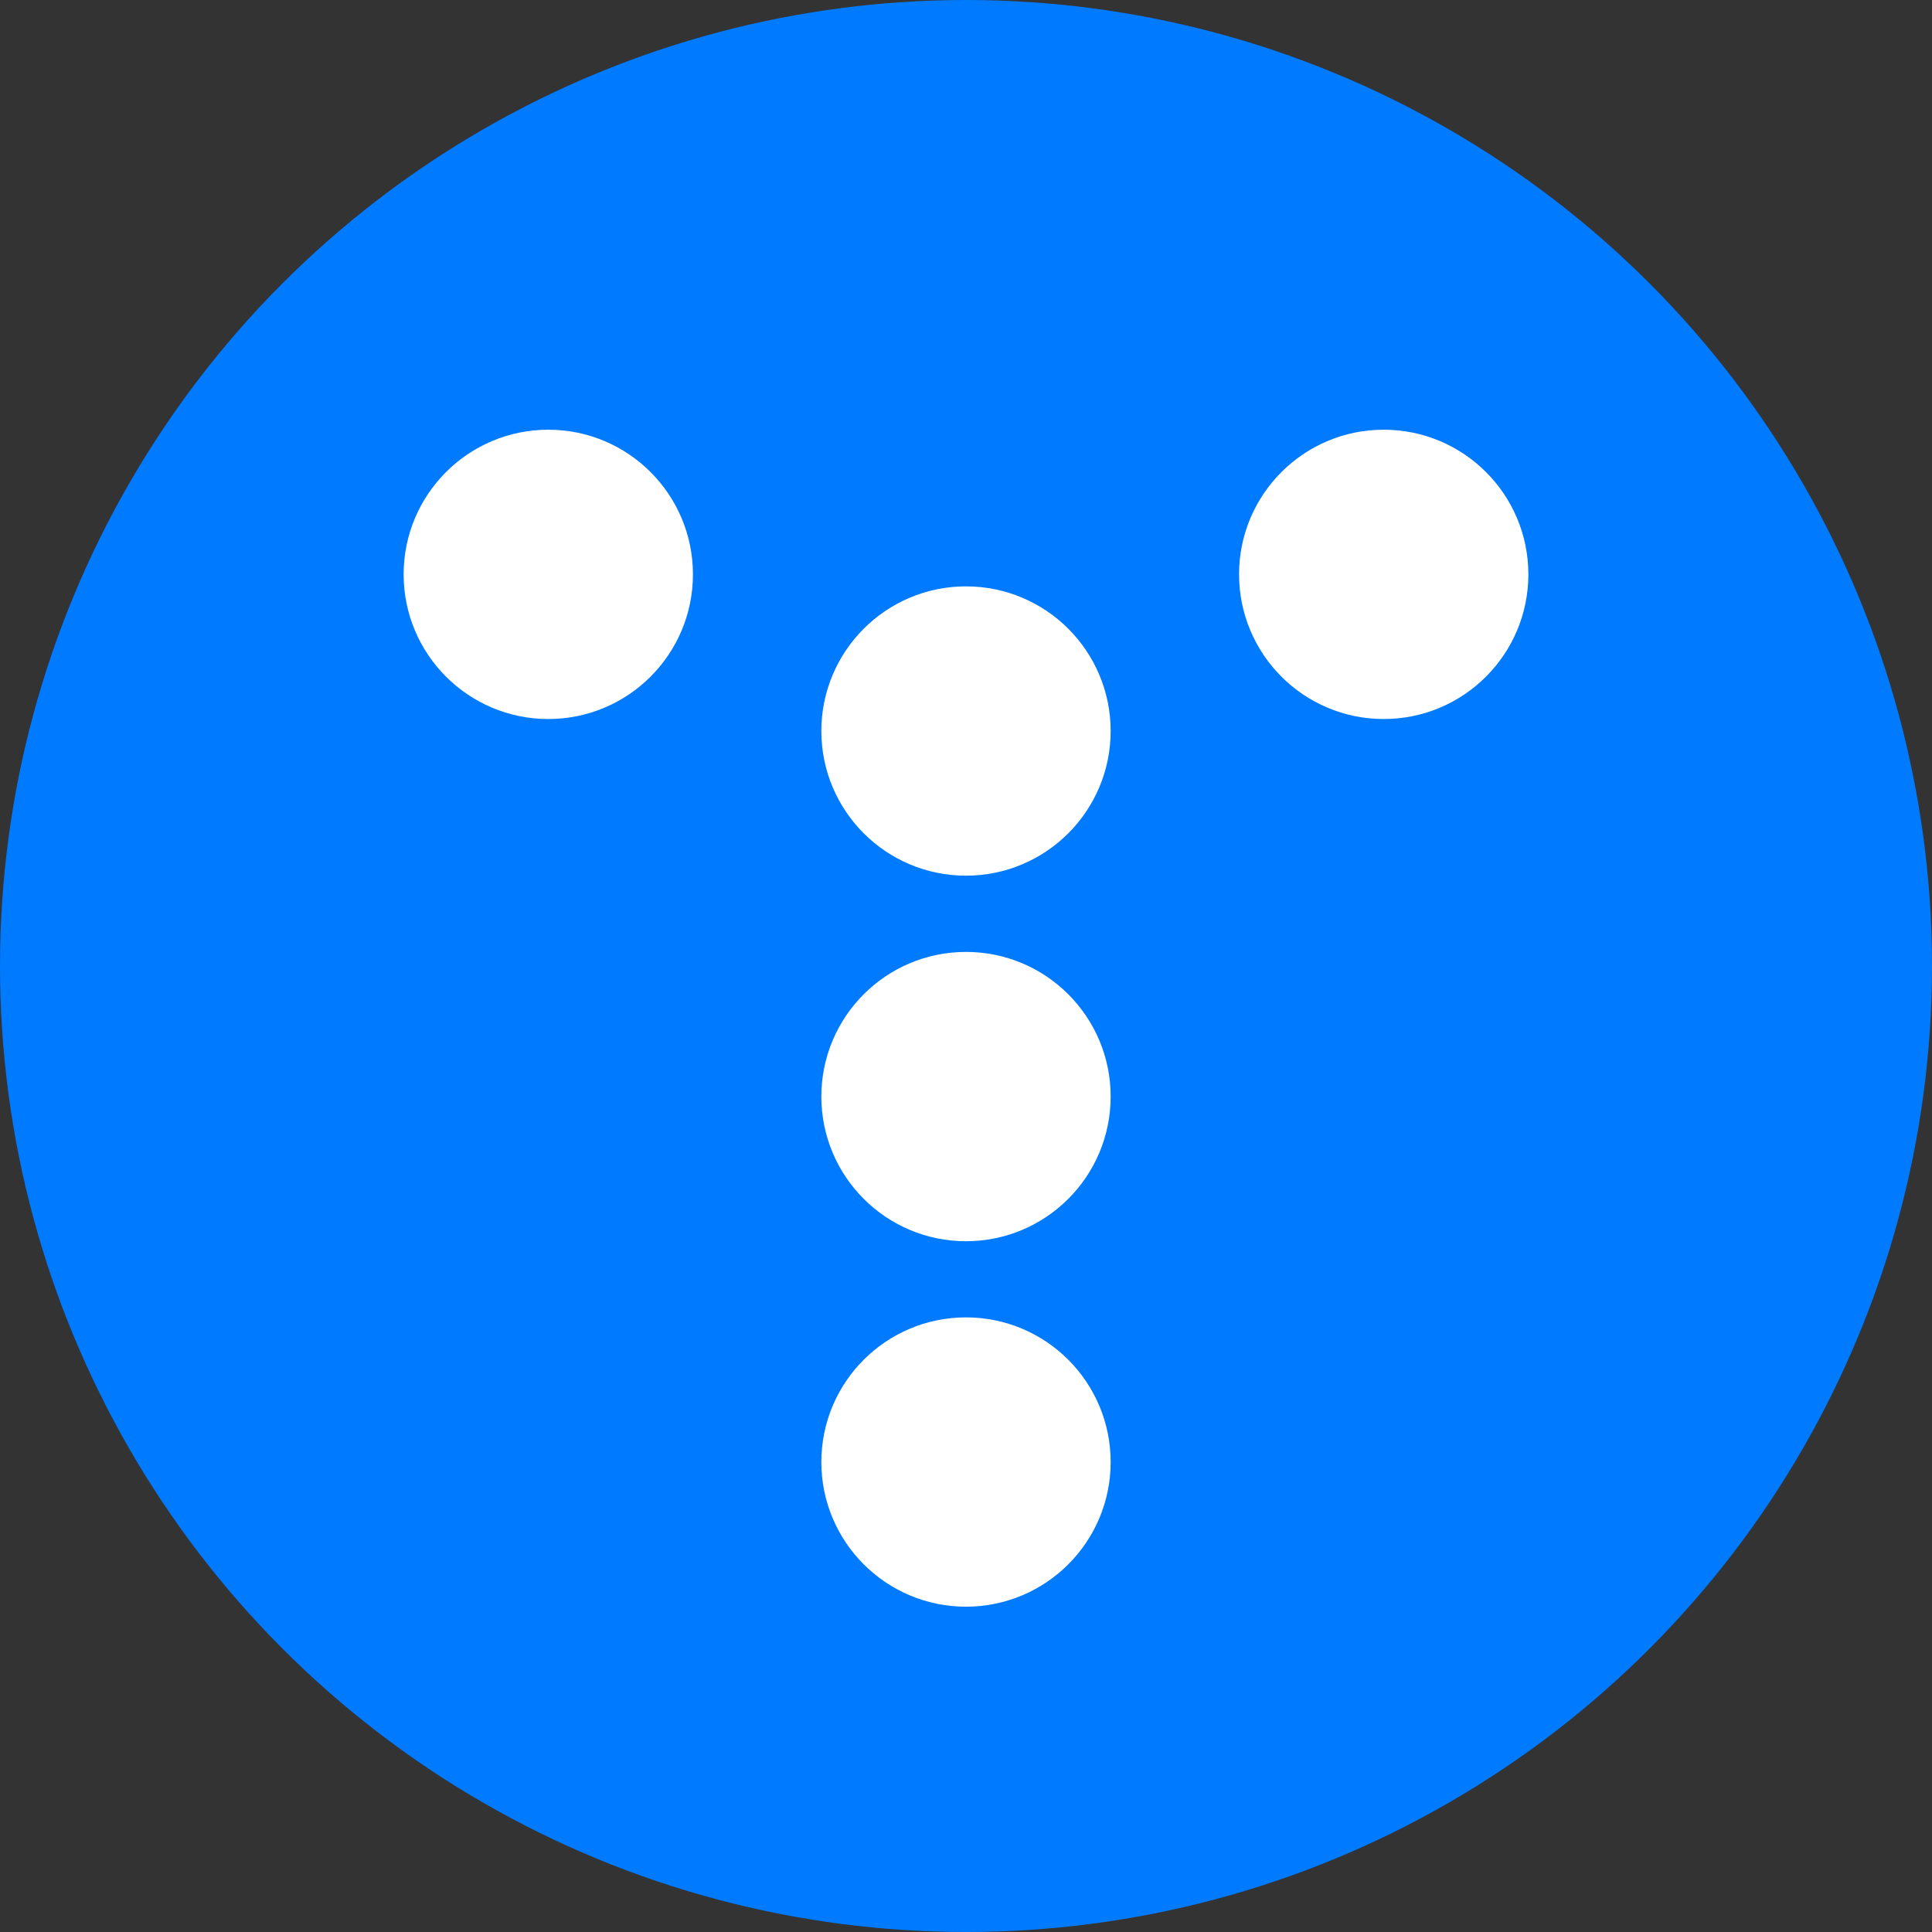 <svg xmlns="http://www.w3.org/2000/svg" xmlns:xlink="http://www.w3.org/1999/xlink" width="24" height="24"><rect width="100%" height="100%" fill="#333333" stroke="none"/><defs><circle id="A" cx="12" cy="12" r="12"/></defs><g fill-rule="evenodd"><mask id="B" fill="#fff"><use xlink:href="#A"/></mask><use fill="#007aff" xlink:href="#A"/><g fill="#fff" stroke="#fff"><circle cx="12" cy="18.162" r="1.297" mask="url(#B)"/><circle cx="12" cy="13.622" r="1.297" mask="url(#B)"/><circle cx="12" cy="9.081" r="1.297" mask="url(#B)"/><circle cx="6.811" cy="7.135" r="1.297" mask="url(#B)"/><circle cx="17.189" cy="7.135" r="1.297" mask="url(#B)"/></g></g></svg>